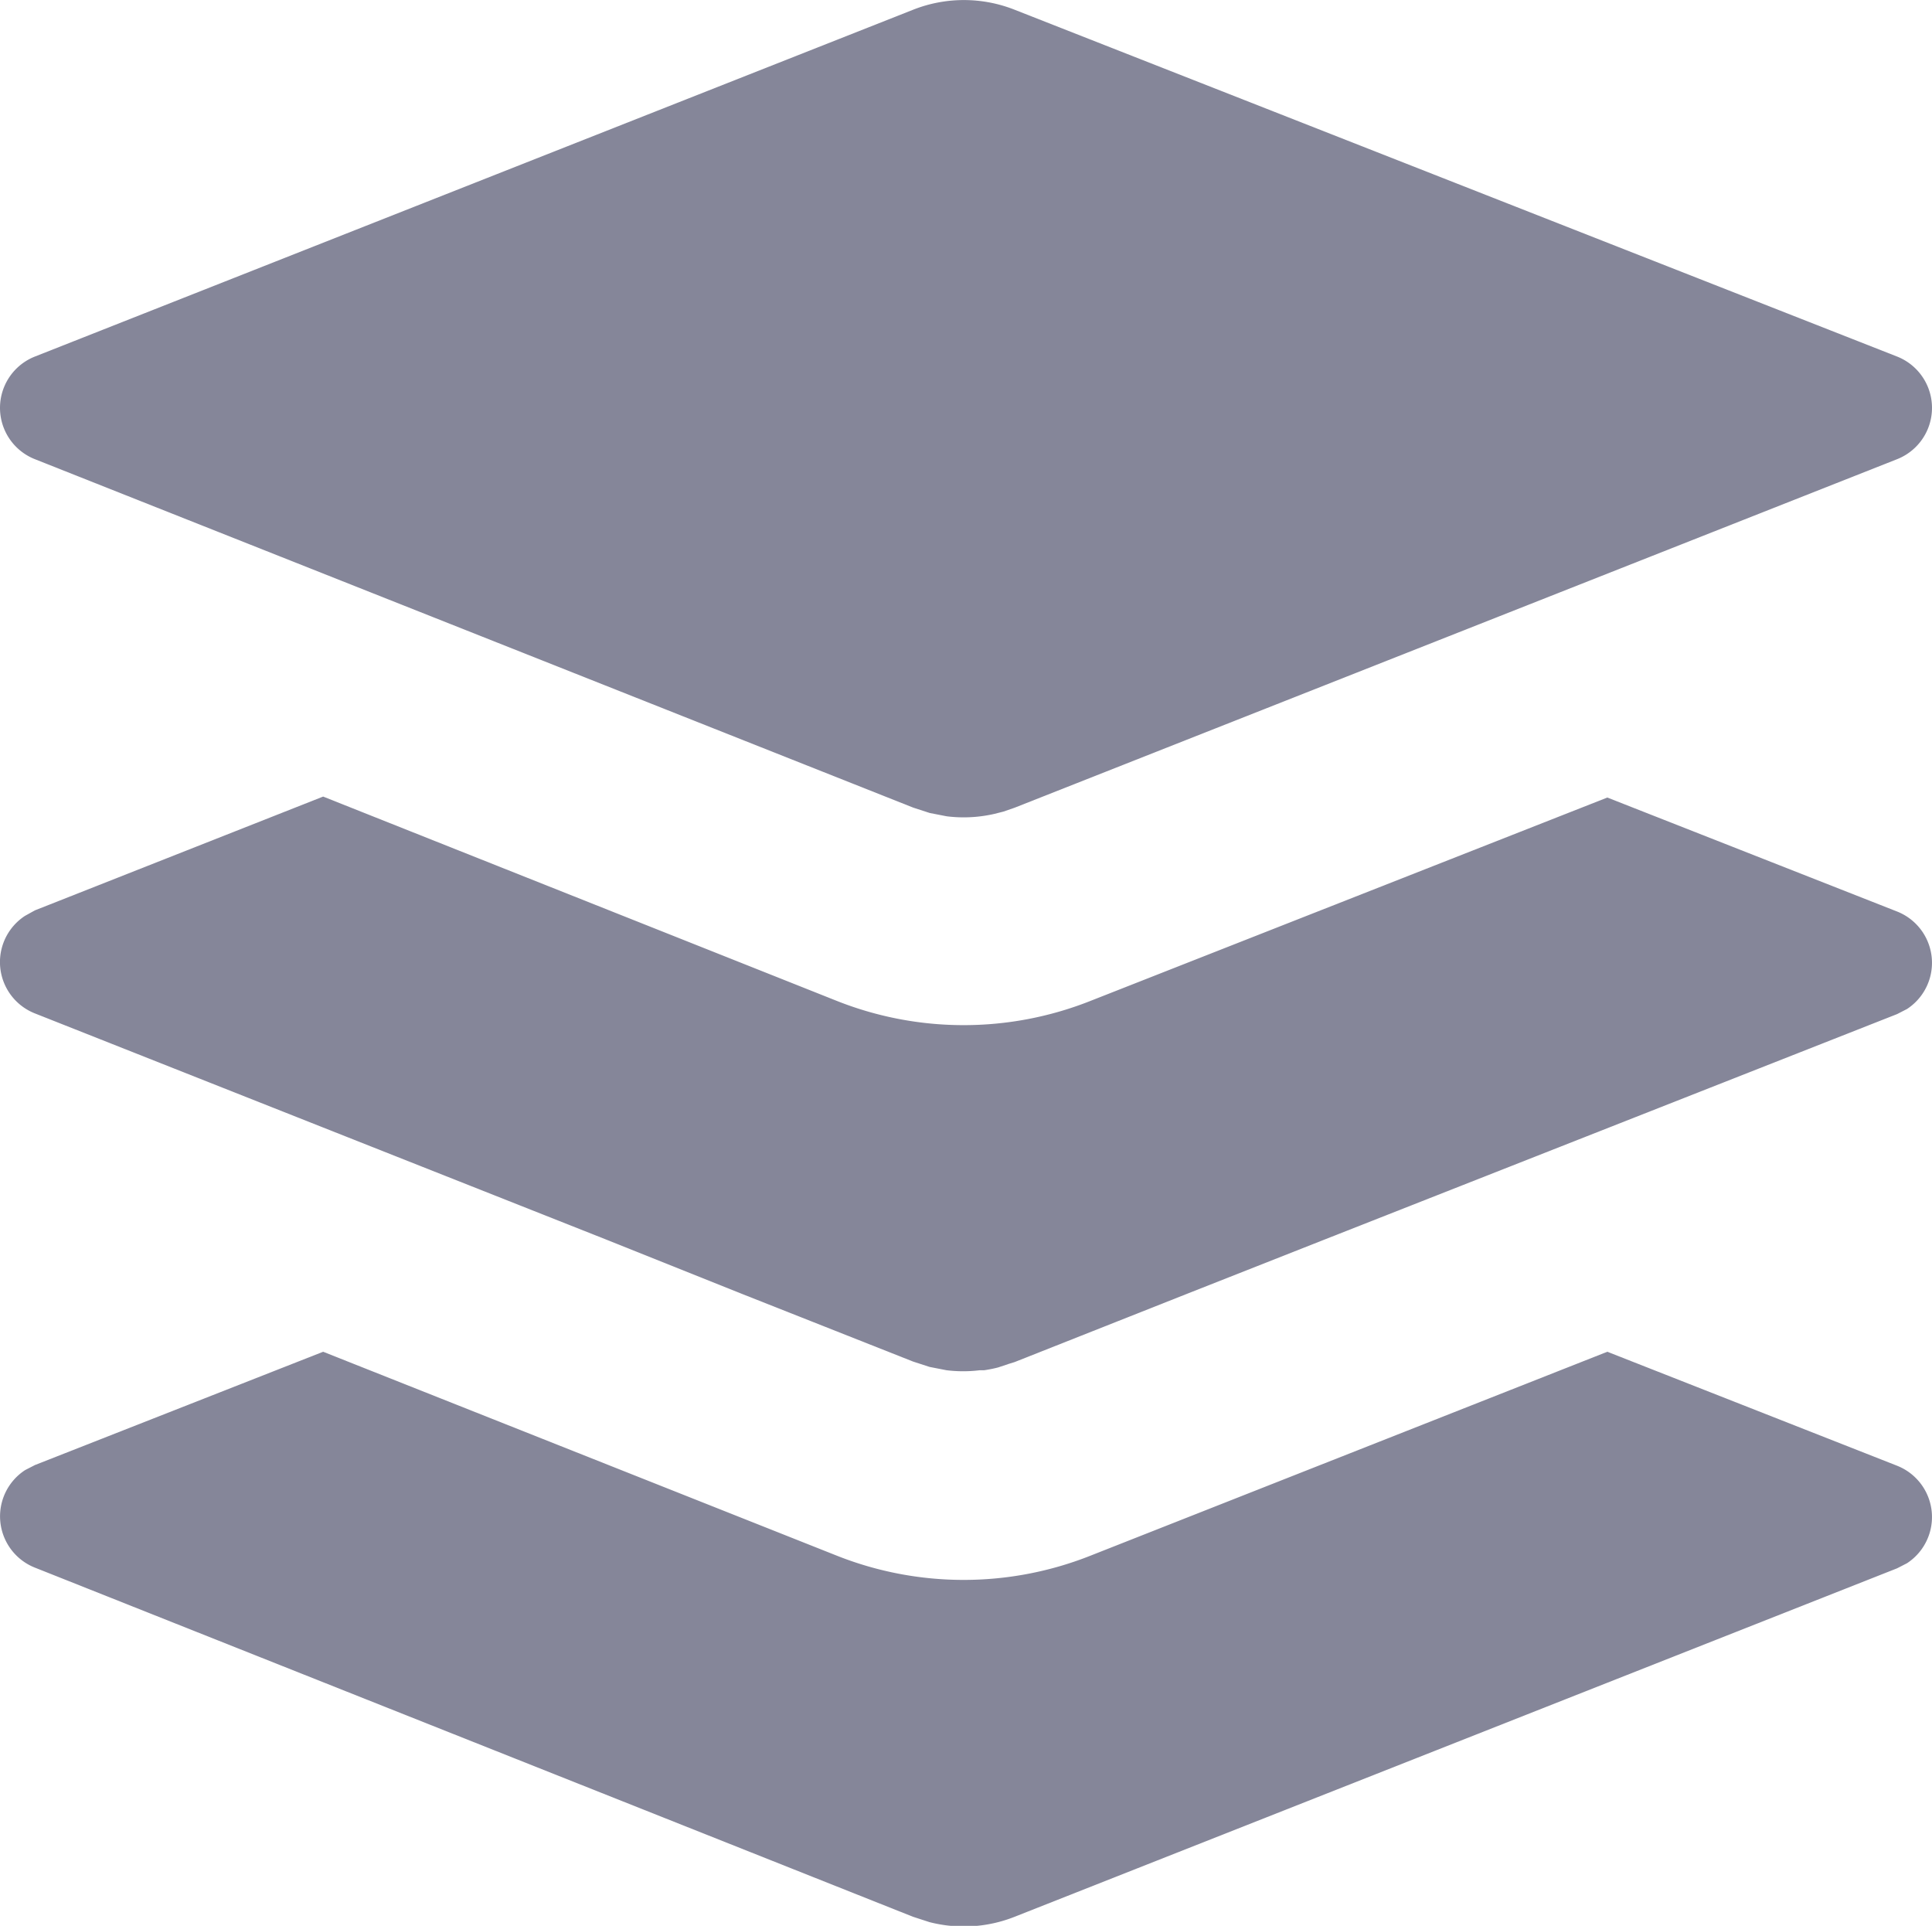 <svg id="layers" xmlns="http://www.w3.org/2000/svg" width="14.008" height="13.962" viewBox="0 0 14.008 13.962">
  <path id="Vector" d="M11.654,9.8l2.1.826a.4.4,0,0,1,.073.707l-.072.037-6.4,2.527a1,1,0,0,1-.616.038l-.12-.039L.253,11.365a.4.4,0,0,1-.071-.707l.072-.037L2.343,9.8l3.726,1.479a2.494,2.494,0,0,0,1.836,0Zm0-4.018,2.1.826a.4.4,0,0,1,.073.707l-.072.037L9.6,8.988l-.981.387-1.263.5-.039.012-.081.027a.986.986,0,0,1-.1.02l-.032,0a.987.987,0,0,1-.241,0l-.123-.024-.12-.039L5.391,9.385l-1-.4L.253,7.347A.4.4,0,0,1,.181,6.64L.253,6.6l2.09-.825L6.069,7.257a2.494,2.494,0,0,0,1.836,0ZM6.622.07a1,1,0,0,1,.733,0l6.4,2.515a.4.4,0,0,1,0,.744L9.6,4.97l-2.244.886-.081.028L7.212,5.9a.994.994,0,0,1-.348.018l-.123-.024-.12-.039L.253,3.329a.4.4,0,0,1,0-.744Z" transform="translate(0 0)" fill="#858699" fill-rule="evenodd"/>
</svg>
